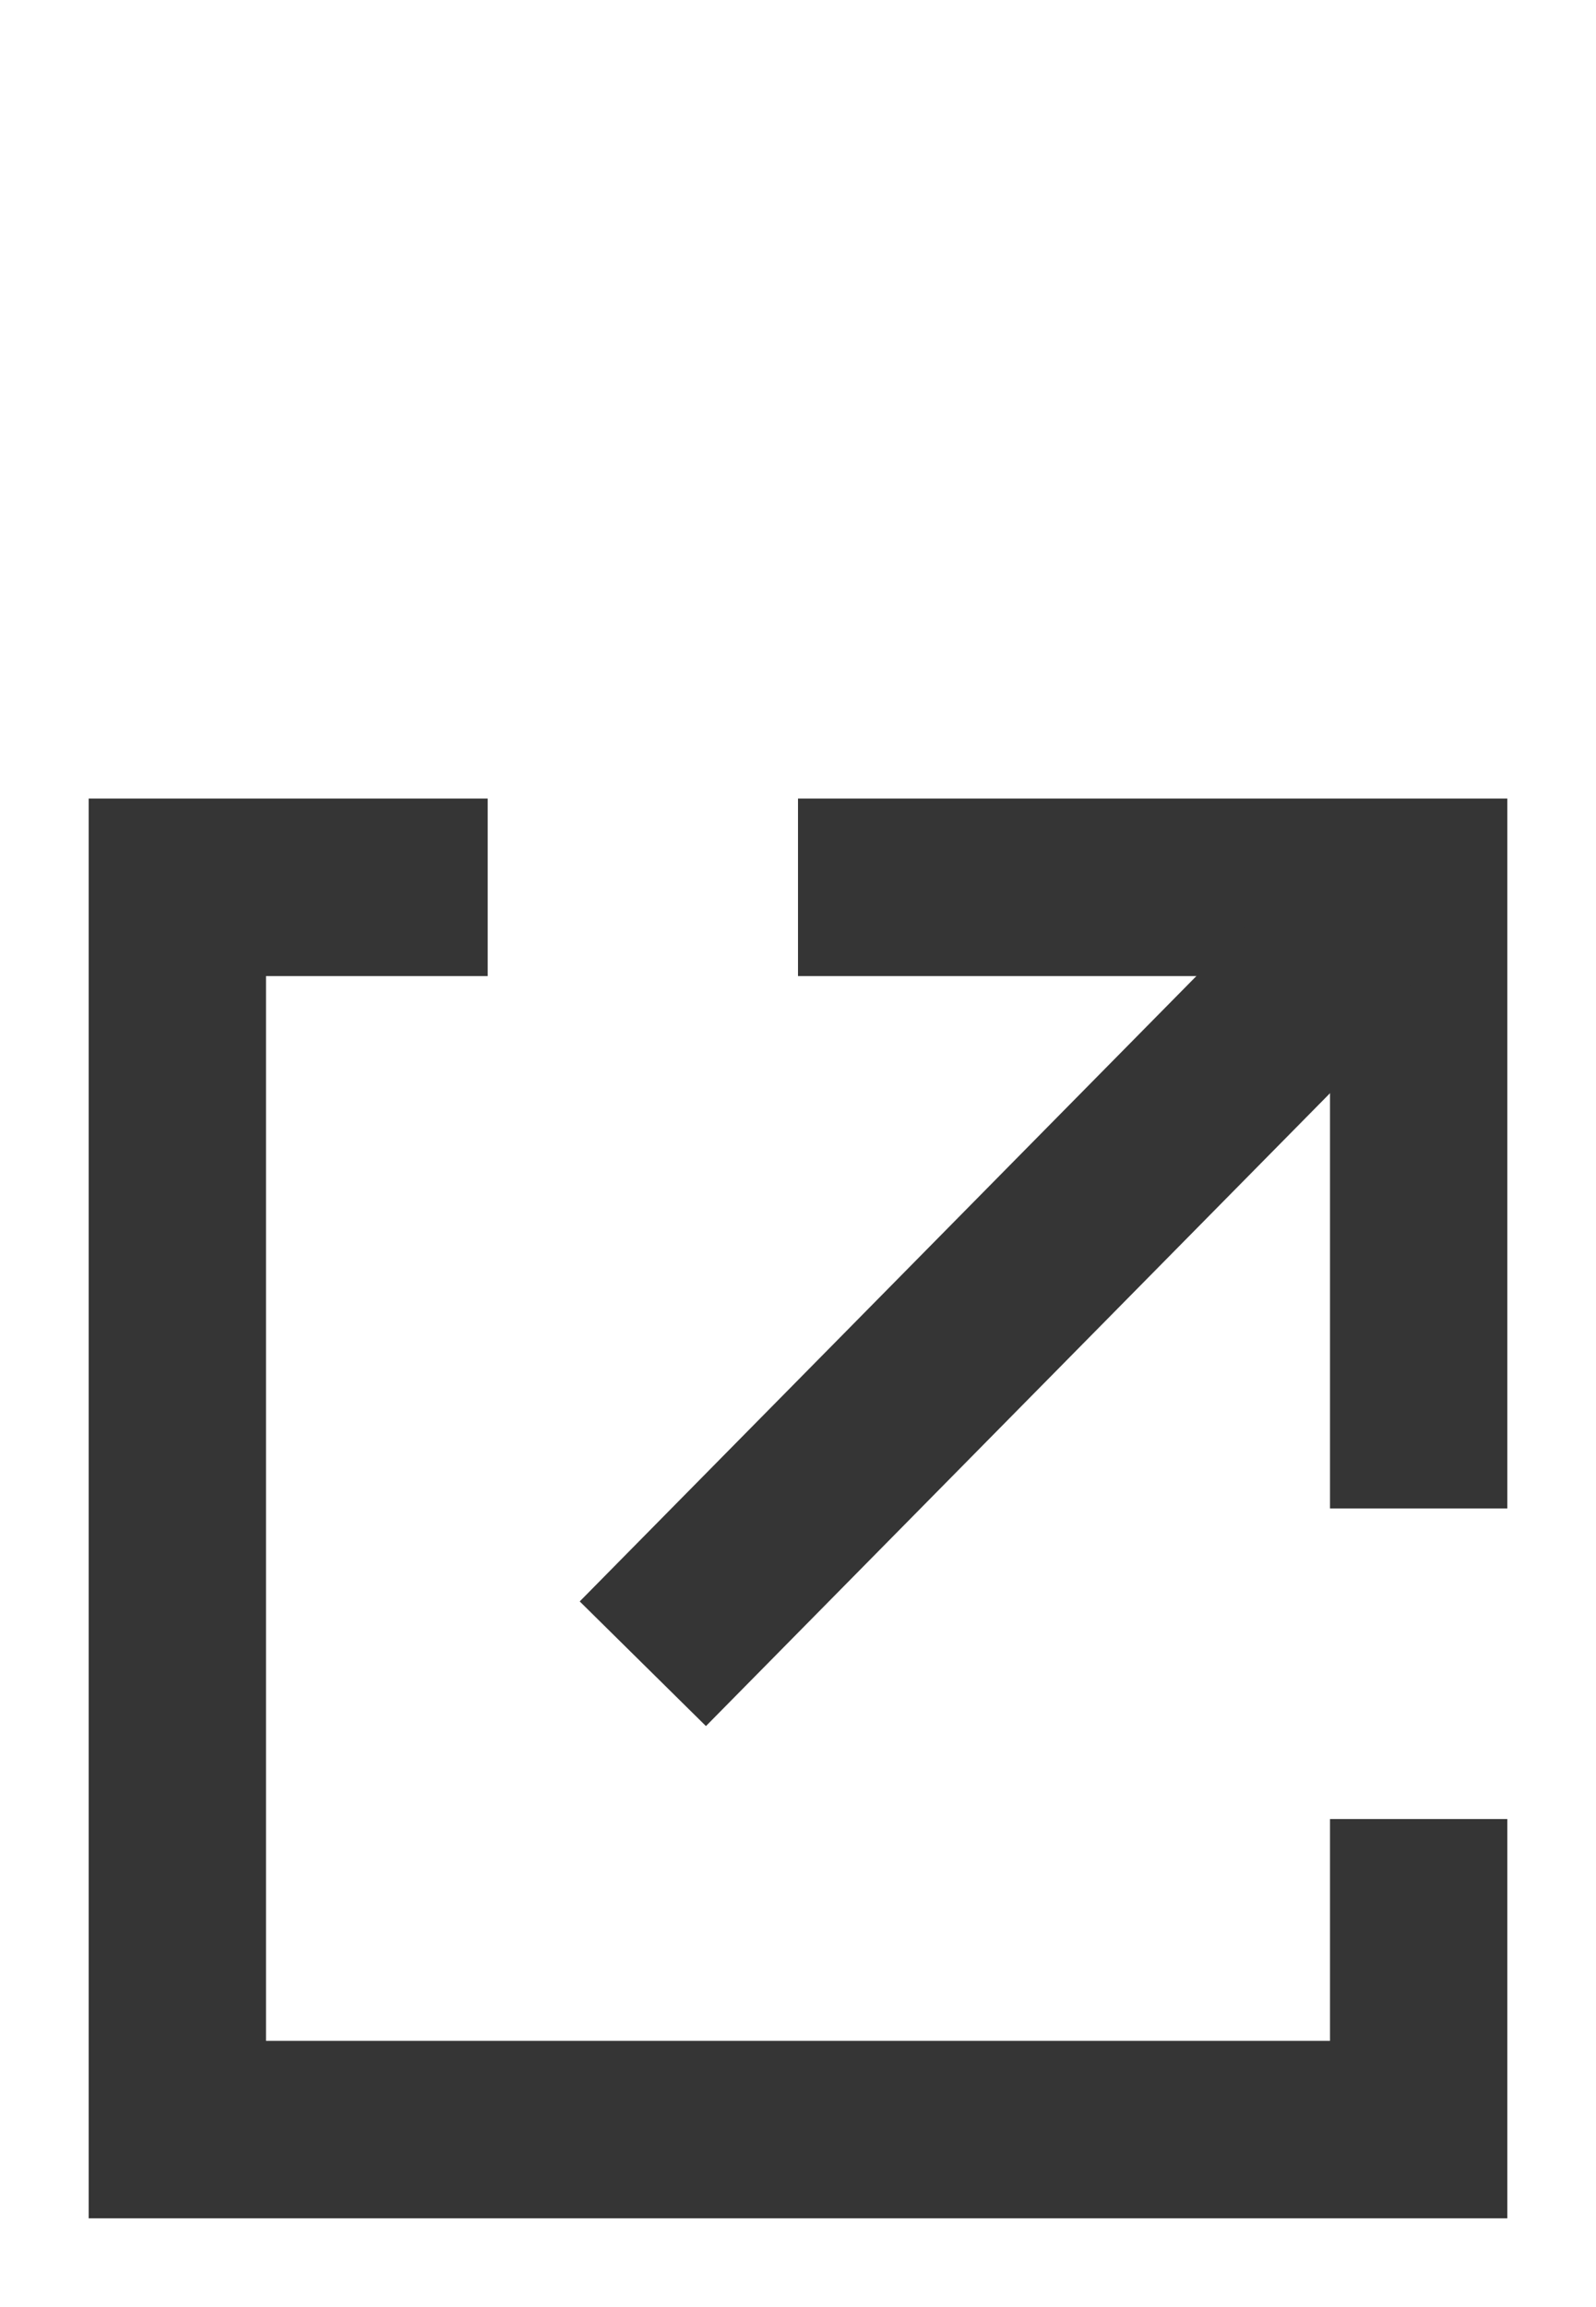 <svg width="9" height="13" viewBox="0 0 9 13" fill="none" xmlns="http://www.w3.org/2000/svg">
<path d="M2.75 5H1V12H8V10.25M8 8.5V5H4.5" stroke="#353535"/>
<path d="M7.672 5.274L3.625 9.375" stroke="#353535"/>
</svg>
